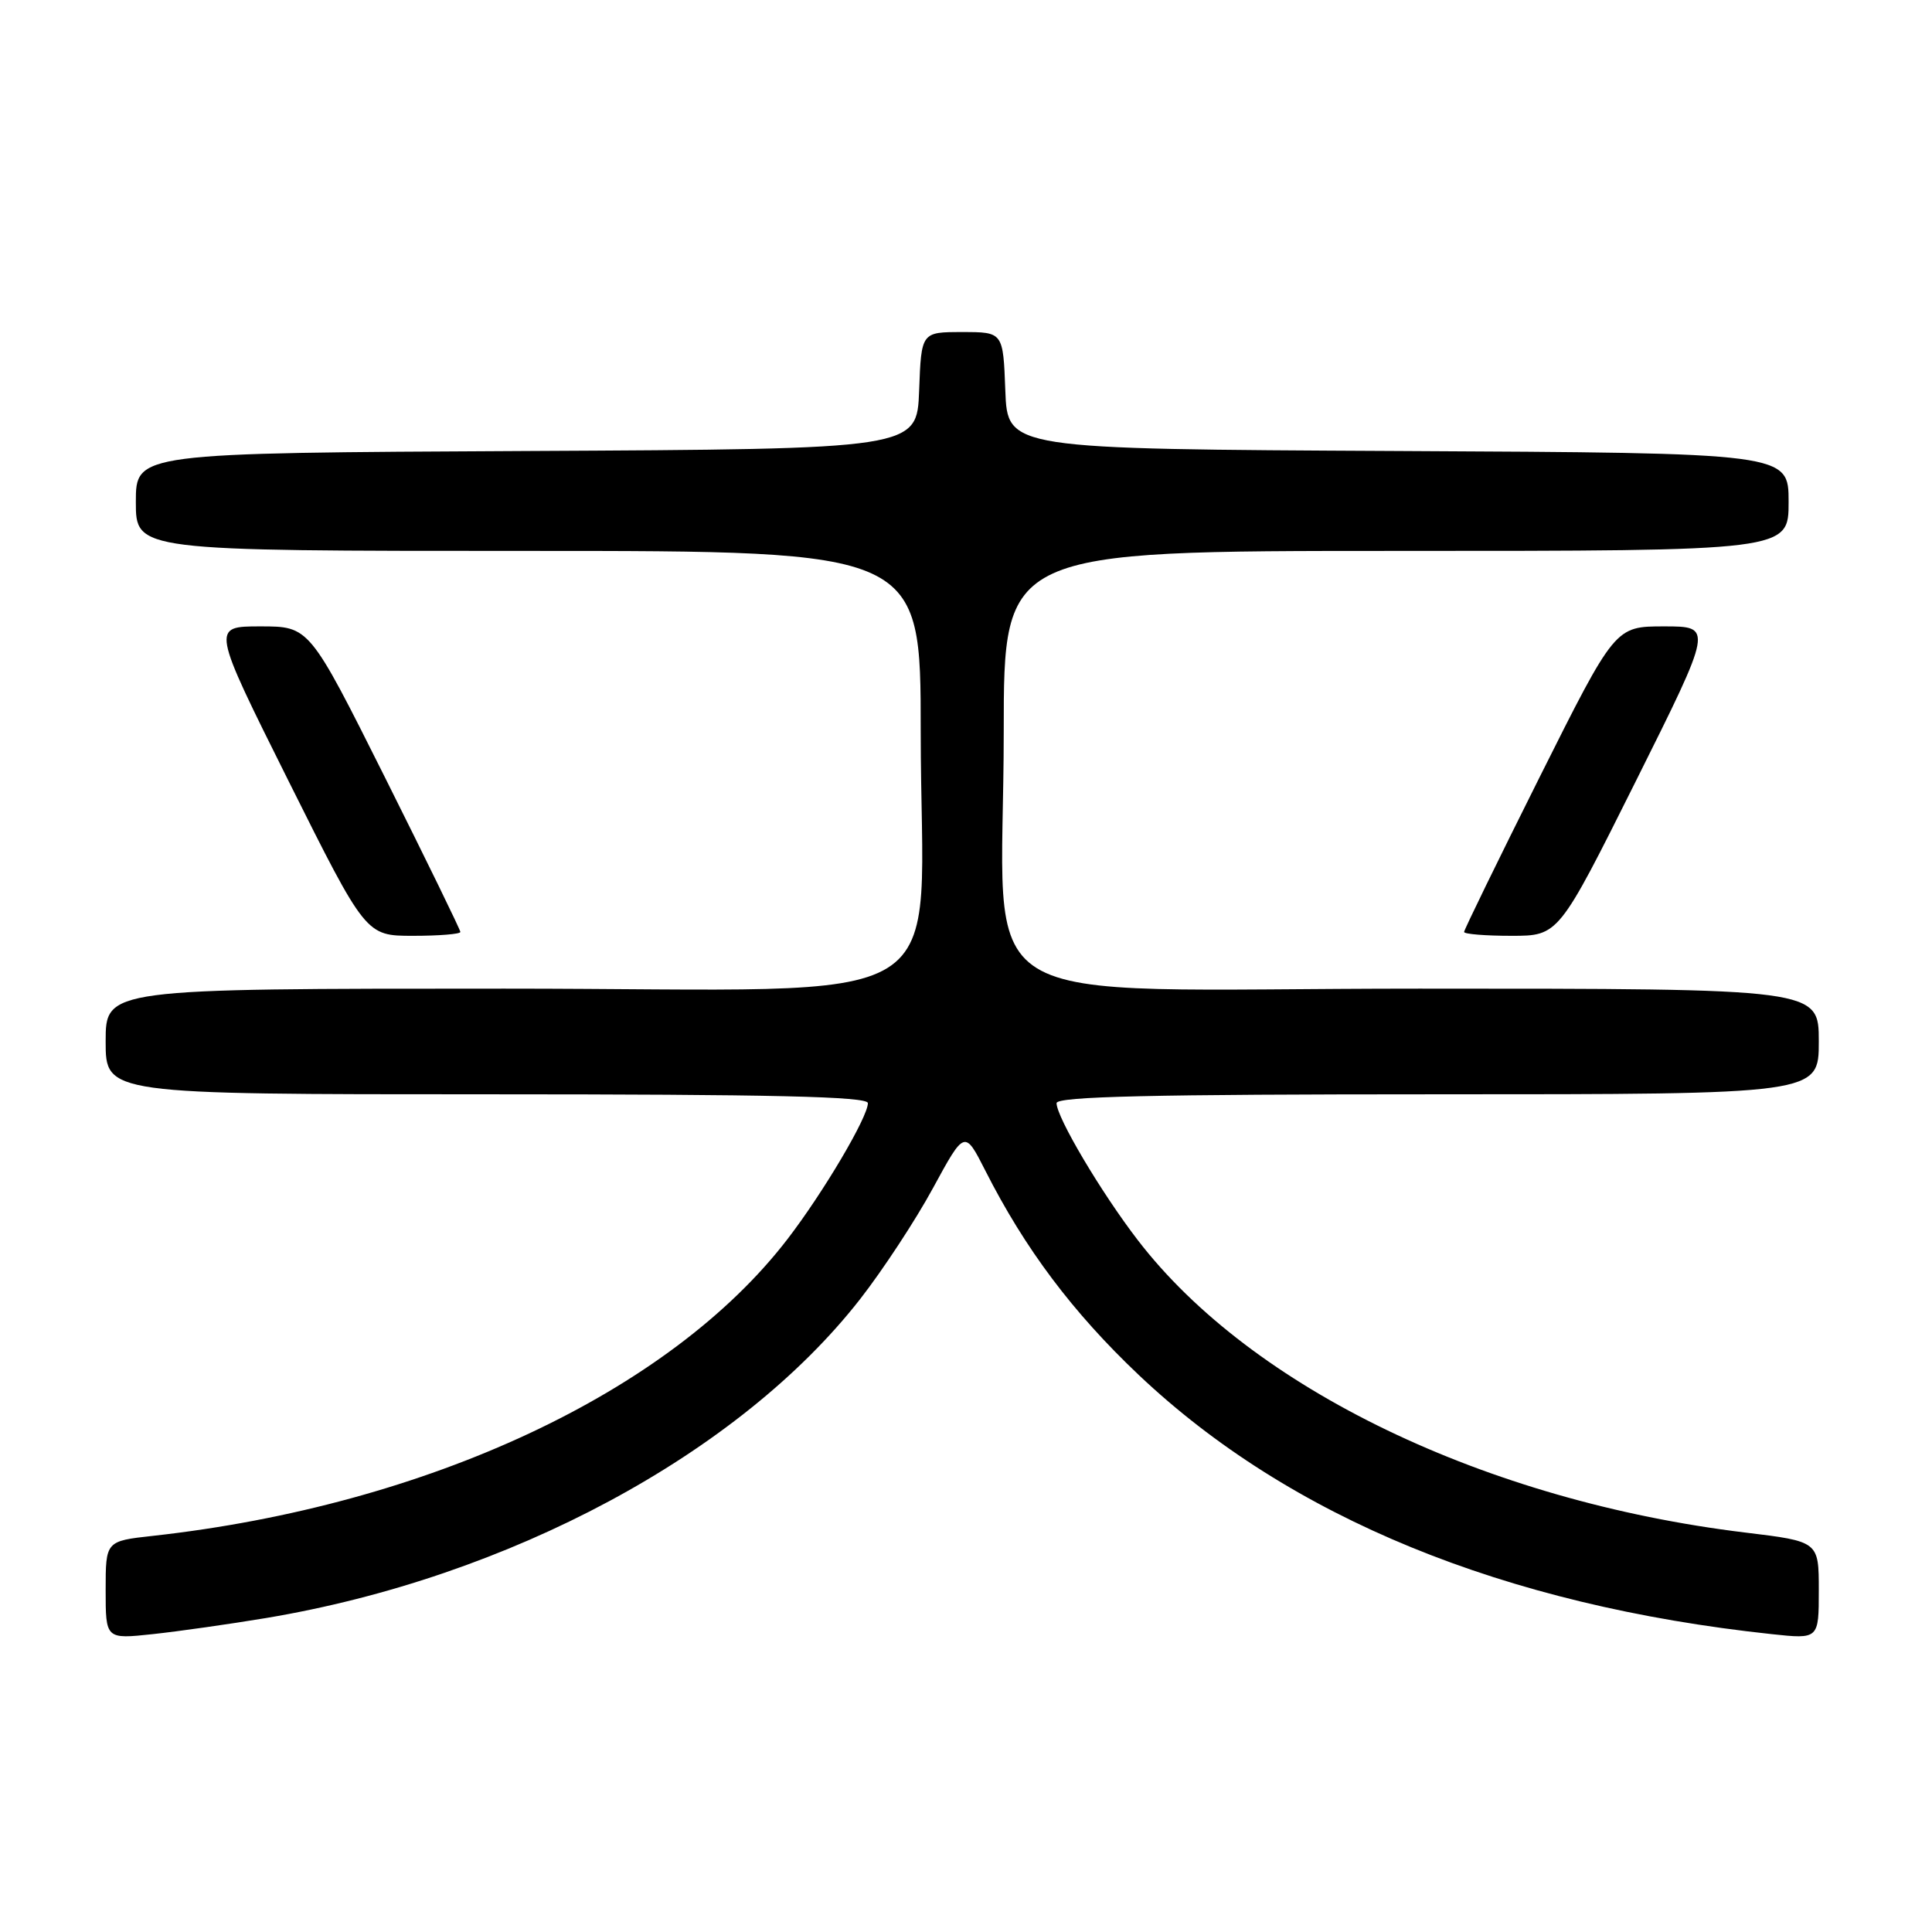 <?xml version="1.0" encoding="UTF-8" standalone="no"?>
<!DOCTYPE svg PUBLIC "-//W3C//DTD SVG 1.1//EN" "http://www.w3.org/Graphics/SVG/1.1/DTD/svg11.dtd" >
<svg xmlns="http://www.w3.org/2000/svg" xmlns:xlink="http://www.w3.org/1999/xlink" version="1.1" viewBox="0 0 256 256">
 <g >
 <path fill="currentColor"
d=" M 35.24 214.40 C 67.42 209.03 97.97 192.63 113.97 172.14 C 116.98 168.28 121.33 161.66 123.63 157.42 C 127.82 149.72 127.82 149.72 130.56 155.11 C 135.80 165.46 142.15 173.91 150.88 182.18 C 170.87 201.10 199.26 212.73 234.75 216.53 C 241.00 217.20 241.00 217.20 241.00 210.72 C 241.00 204.25 241.00 204.25 231.25 203.07 C 196.88 198.90 165.84 183.96 150.76 164.32 C 145.90 158.00 140.00 148.04 140.00 146.17 C 140.00 145.29 152.63 145.00 190.50 145.00 C 241.00 145.00 241.00 145.00 241.00 138.00 C 241.00 131.00 241.00 131.00 188.08 131.00 C 126.33 131.00 133.00 135.12 133.00 96.95 C 133.00 73.00 133.00 73.00 185.00 73.00 C 237.00 73.00 237.00 73.00 237.00 66.51 C 237.00 60.02 237.00 60.02 185.25 59.76 C 133.50 59.50 133.50 59.50 133.21 51.75 C 132.92 44.00 132.92 44.00 127.50 44.00 C 122.08 44.00 122.08 44.00 121.79 51.75 C 121.50 59.50 121.50 59.50 69.75 59.76 C 18.00 60.02 18.00 60.02 18.00 66.51 C 18.00 73.00 18.00 73.00 70.00 73.00 C 122.00 73.00 122.00 73.00 122.00 96.92 C 122.00 135.08 128.60 131.00 66.83 131.00 C 14.00 131.00 14.00 131.00 14.00 138.00 C 14.00 145.00 14.00 145.00 64.50 145.00 C 102.37 145.00 115.00 145.29 115.00 146.17 C 115.00 148.02 109.12 157.97 104.36 164.17 C 88.78 184.46 56.67 199.48 20.25 203.51 C 14.00 204.20 14.00 204.20 14.00 210.70 C 14.00 217.20 14.00 217.20 20.25 216.53 C 23.69 216.16 30.43 215.20 35.24 214.40 Z  M 61.00 123.49 C 61.00 123.21 56.50 113.99 51.00 102.99 C 40.99 83.00 40.99 83.00 34.50 83.00 C 28.01 83.00 28.01 83.00 38.24 103.50 C 48.48 124.00 48.48 124.00 54.74 124.00 C 58.18 124.00 61.00 123.77 61.00 123.49 Z  M 216.76 103.50 C 226.99 83.00 226.99 83.00 220.50 83.00 C 214.01 83.00 214.01 83.00 204.00 102.99 C 198.50 113.99 194.00 123.21 194.00 123.49 C 194.00 123.77 196.82 124.00 200.26 124.00 C 206.52 124.00 206.52 124.00 216.76 103.50 Z "/>
</g>
</svg>